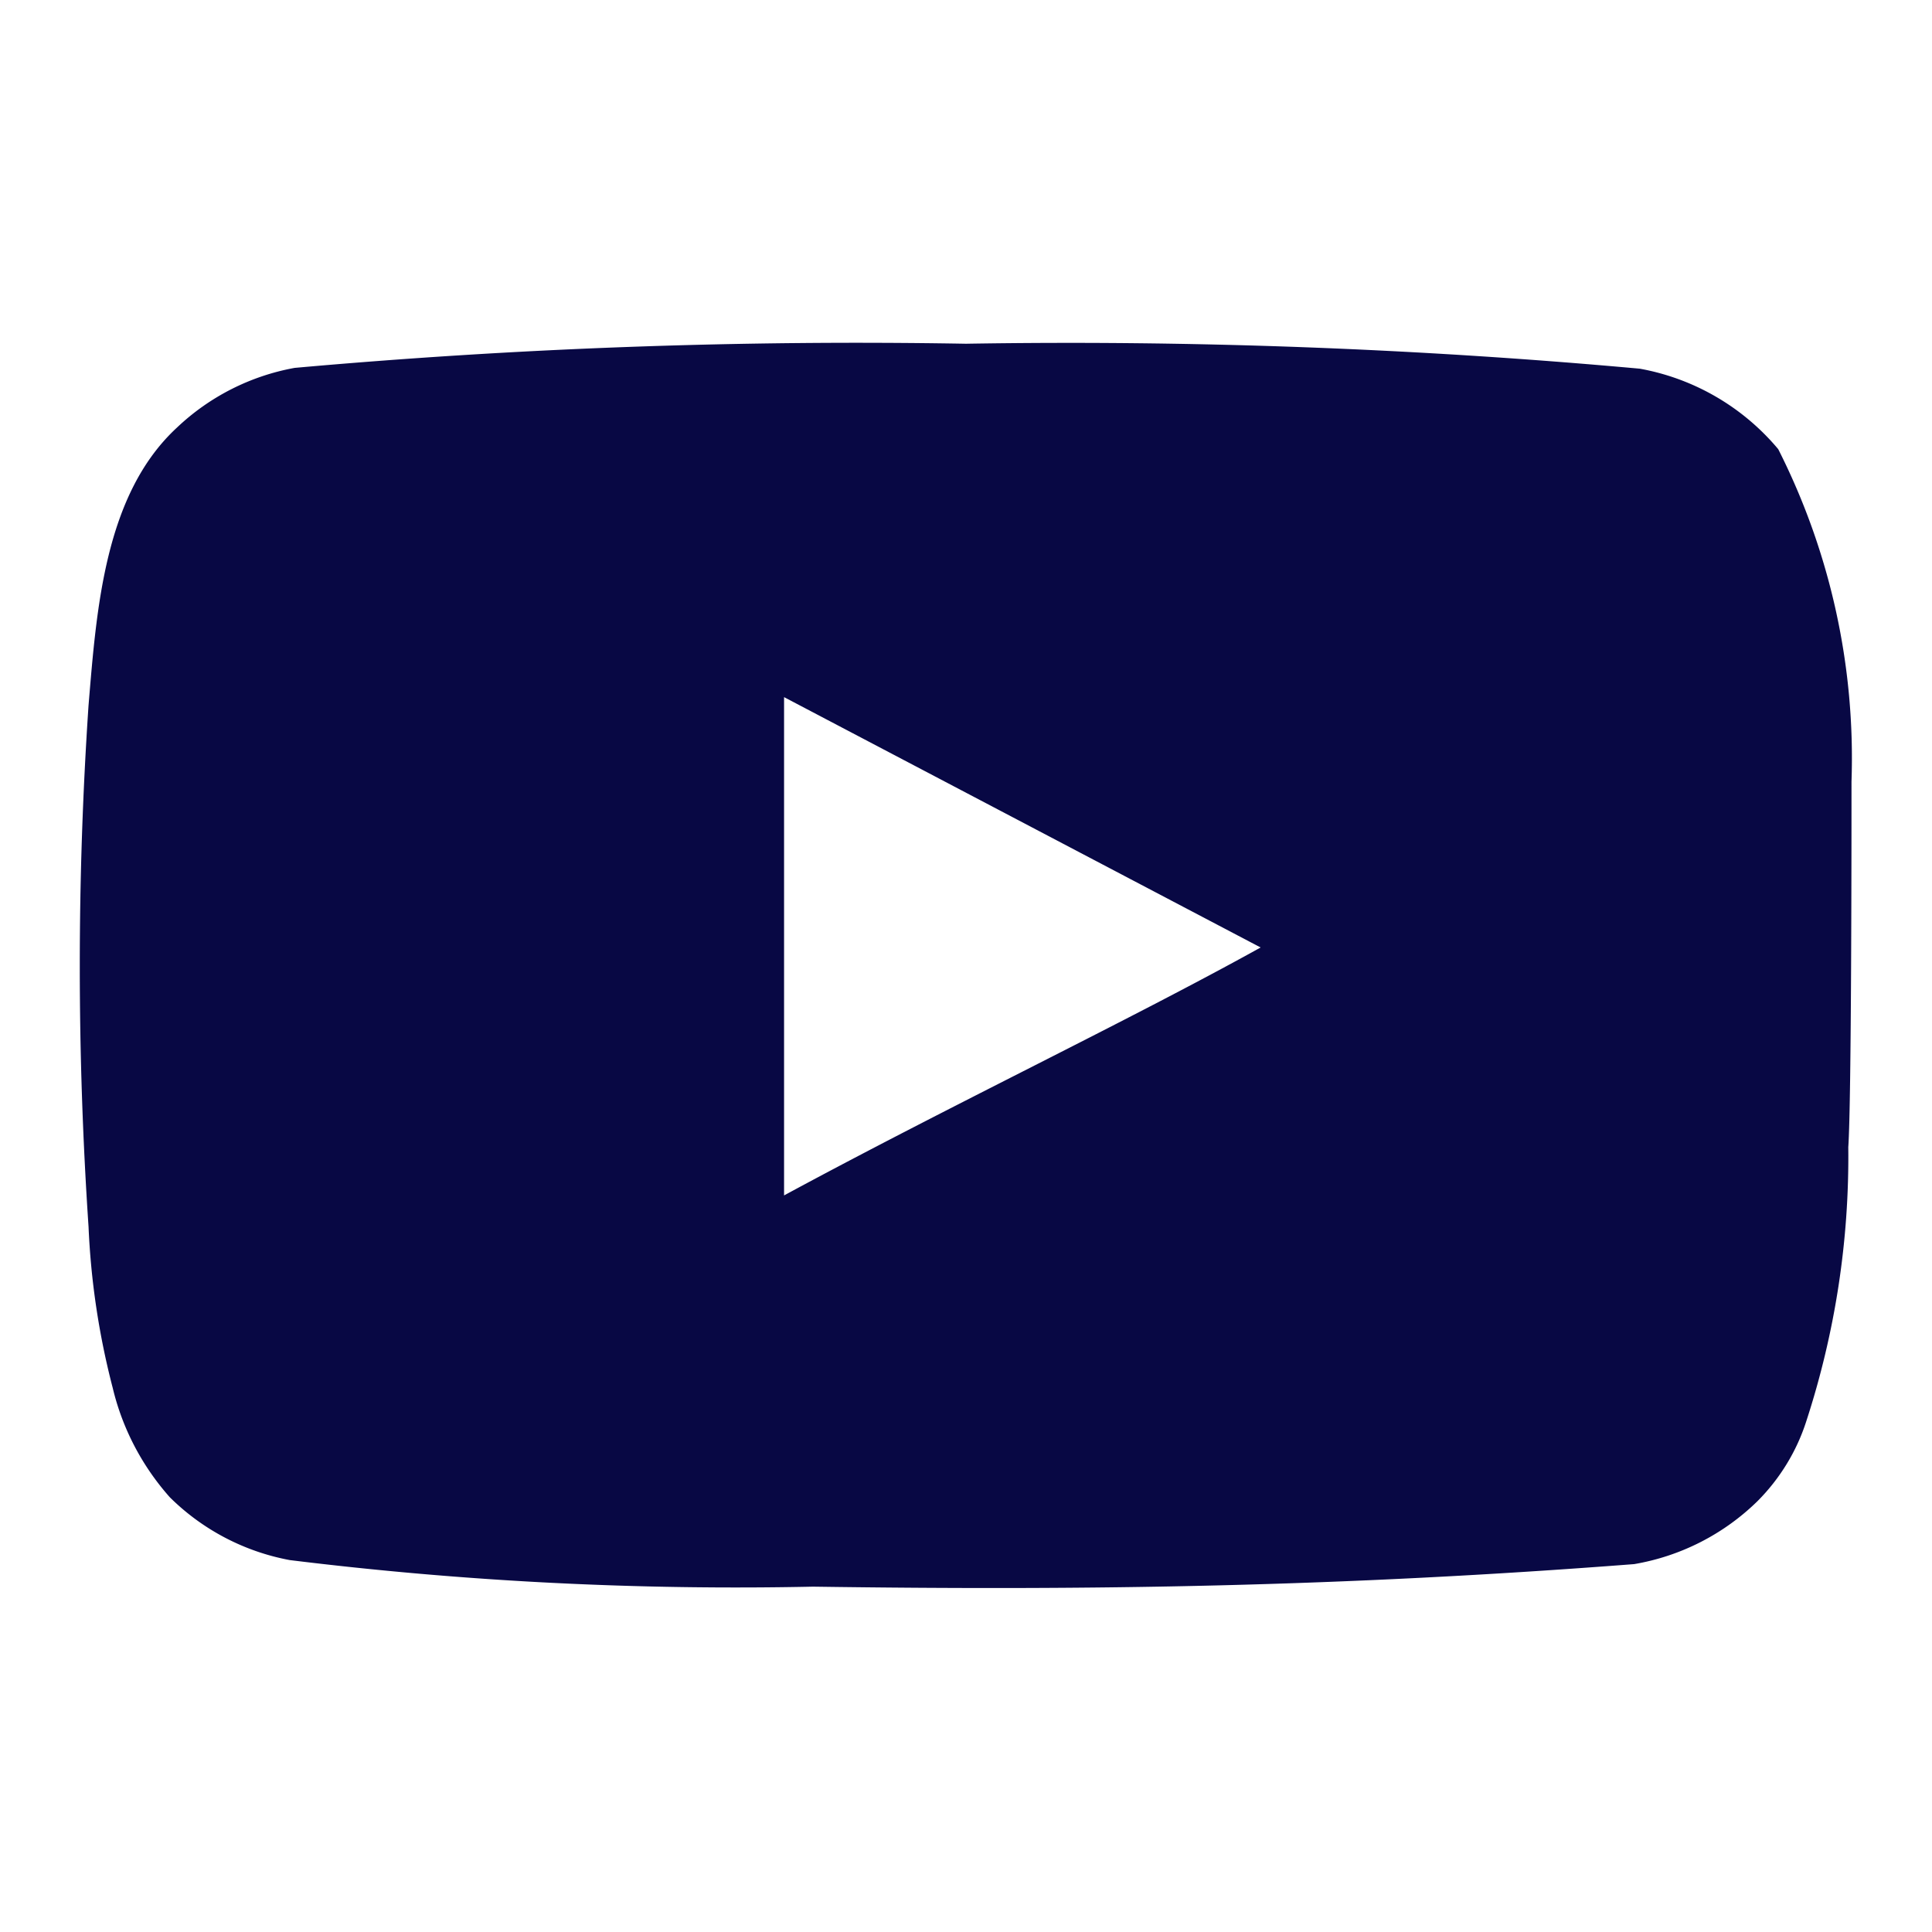 <svg width="24" height="24" viewBox="0 0 24 24" fill="none" xmlns="http://www.w3.org/2000/svg"><path d="M23 9.71a8.499 8.499 0 00-.91-4.13 2.92 2.92 0 00-1.72-1A78.357 78.357 0 0012 4.27a78.447 78.447 0 00-8.34.3 2.87 2.87 0 00-1.46.74c-.9.83-1 2.25-1.1 3.45a48.289 48.289 0 000 6.48 9.55 9.55 0 00.3 2c.12.505.365.972.71 1.36a2.86 2.86 0 001.49.78c2.156.266 4.328.376 6.5.33 3.5.05 6.57 0 10.2-.28a2.88 2.88 0 001.53-.78c.28-.28.49-.623.61-1a10.58 10.58 0 00.52-3.4c.04-.56.04-3.94.04-4.54zM9.74 14.85V8.66l5.92 3.11c-1.66.92-3.85 1.96-5.92 3.08z" fill="#080844"/></svg>